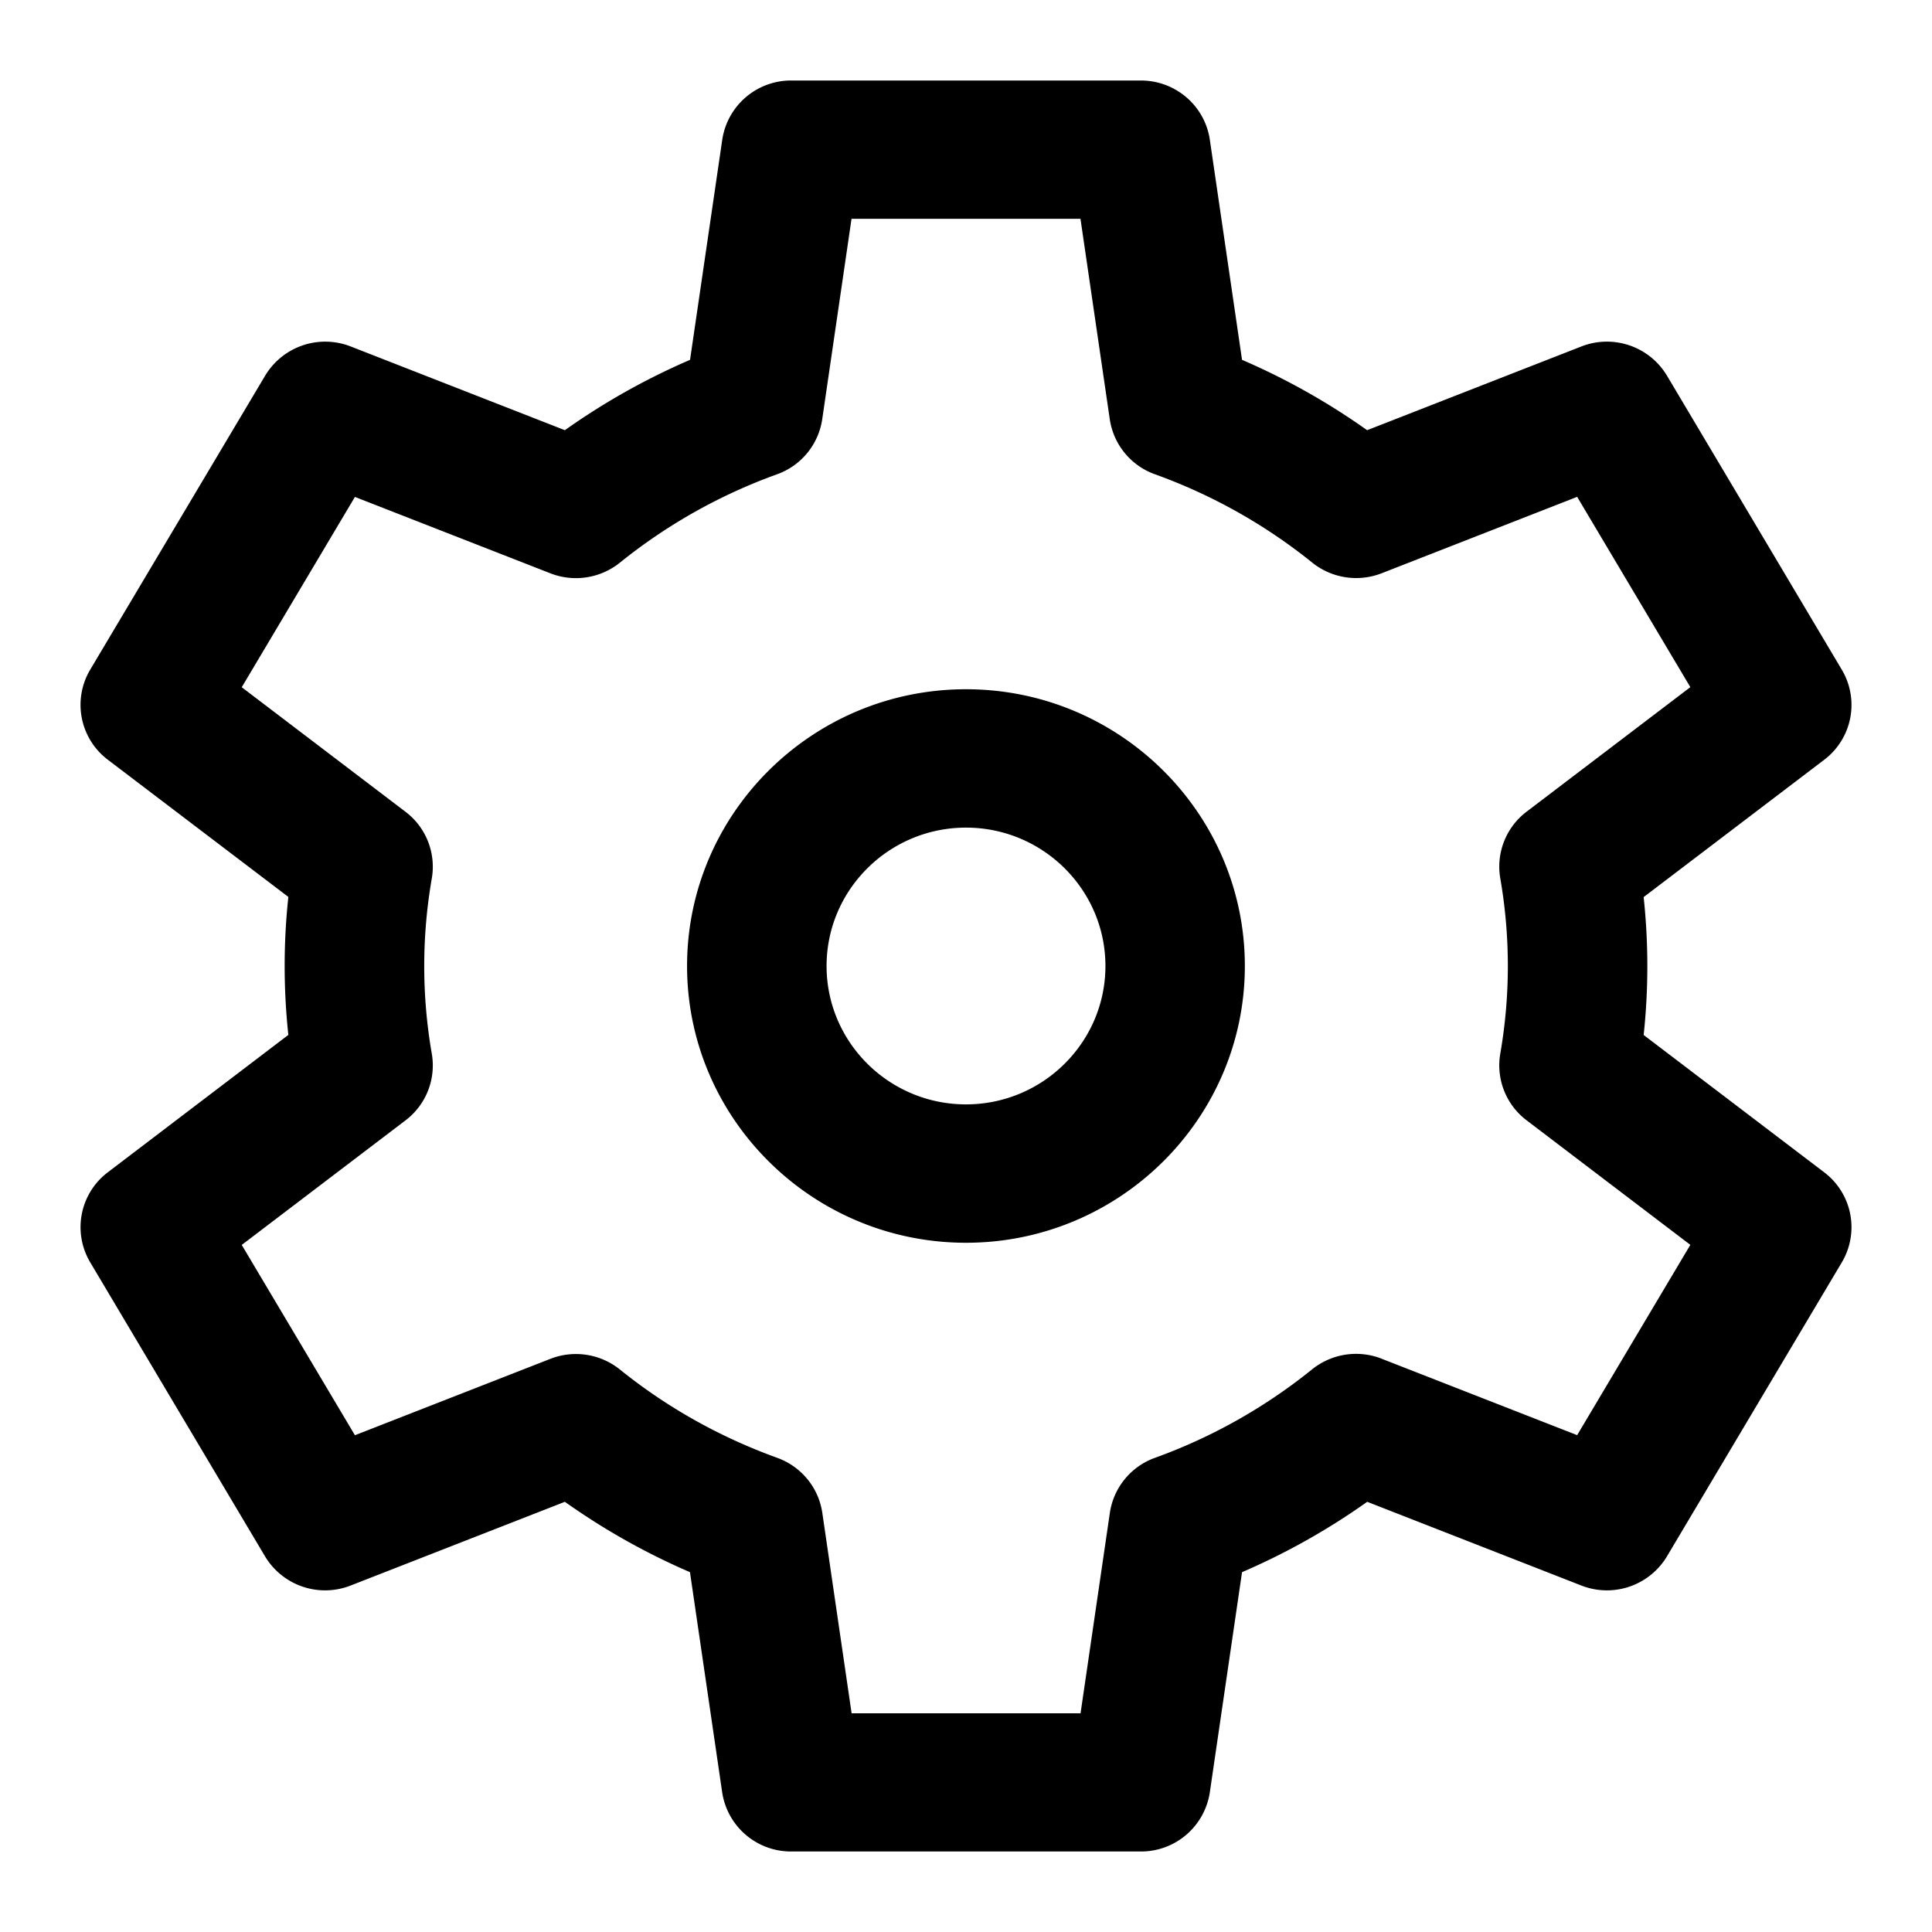 <svg width="24" height="24" viewBox="0 0 24 24" xmlns="http://www.w3.org/2000/svg">
    <path fill-rule="evenodd" clip-rule="evenodd" d="M20.418 12.857l2.243 1.706a.855.855 0 0 1 .219 1.118l-2.172 3.652a.87.87 0 0 1-1.064.363l-2.66-1.04a8.482 8.482 0 0 1-1.555.874l-.4 2.734a.864.864 0 0 1-.857.736H9.828a.864.864 0 0 1-.857-.736l-.4-2.734a8.482 8.482 0 0 1-1.554-.874l-2.661 1.04a.87.87 0 0 1-1.064-.363L1.12 15.68a.855.855 0 0 1 .22-1.118l2.242-1.706a8.038 8.038 0 0 1 0-1.714L1.34 9.438a.855.855 0 0 1-.219-1.12l2.172-3.65a.87.87 0 0 1 1.064-.364l2.66 1.04a8.486 8.486 0 0 1 1.555-.874l.4-2.734A.864.864 0 0 1 9.828 1h4.344c.43 0 .795.313.857.736l.4 2.734a8.48 8.48 0 0 1 1.554.874l2.661-1.04a.87.87 0 0 1 1.064.363L22.88 8.32a.855.855 0 0 1-.22 1.119l-2.242 1.705c.059.553.063 1.125 0 1.714zm-3.254 4.022l2.428.949 1.406-2.364-2.034-1.547a.856.856 0 0 1-.327-.828 6.354 6.354 0 0 0 0-2.178.856.856 0 0 1 .327-.828l2.034-1.547-1.406-2.364-2.428.949a.872.872 0 0 1-.863-.132 6.762 6.762 0 0 0-1.953-1.097.86.86 0 0 1-.562-.684l-.364-2.49h-2.844l-.364 2.49a.86.86 0 0 1-.562.684A6.764 6.764 0 0 0 7.7 6.99a.872.872 0 0 1-.863.132l-2.428-.949-1.406 2.364 2.034 1.547a.856.856 0 0 1 .327.828 6.355 6.355 0 0 0 0 2.178.856.856 0 0 1-.327.828l-2.034 1.547 1.406 2.364 2.428-.949a.872.872 0 0 1 .863.132c.585.472 1.243.84 1.953 1.097.3.108.516.37.562.684l.364 2.49h2.844l.364-2.49a.861.861 0 0 1 .562-.684A6.762 6.762 0 0 0 16.3 17.01a.872.872 0 0 1 .863-.132zM8.535 12c0-1.895 1.554-3.438 3.465-3.438 1.91 0 3.464 1.543 3.464 3.438 0 1.895-1.554 3.438-3.464 3.438S8.535 13.895 8.535 12zm1.733 0c0 .948.777 1.719 1.732 1.719s1.732-.771 1.732-1.719c0-.948-.777-1.719-1.732-1.719s-1.732.771-1.732 1.719z"/>
</svg>
